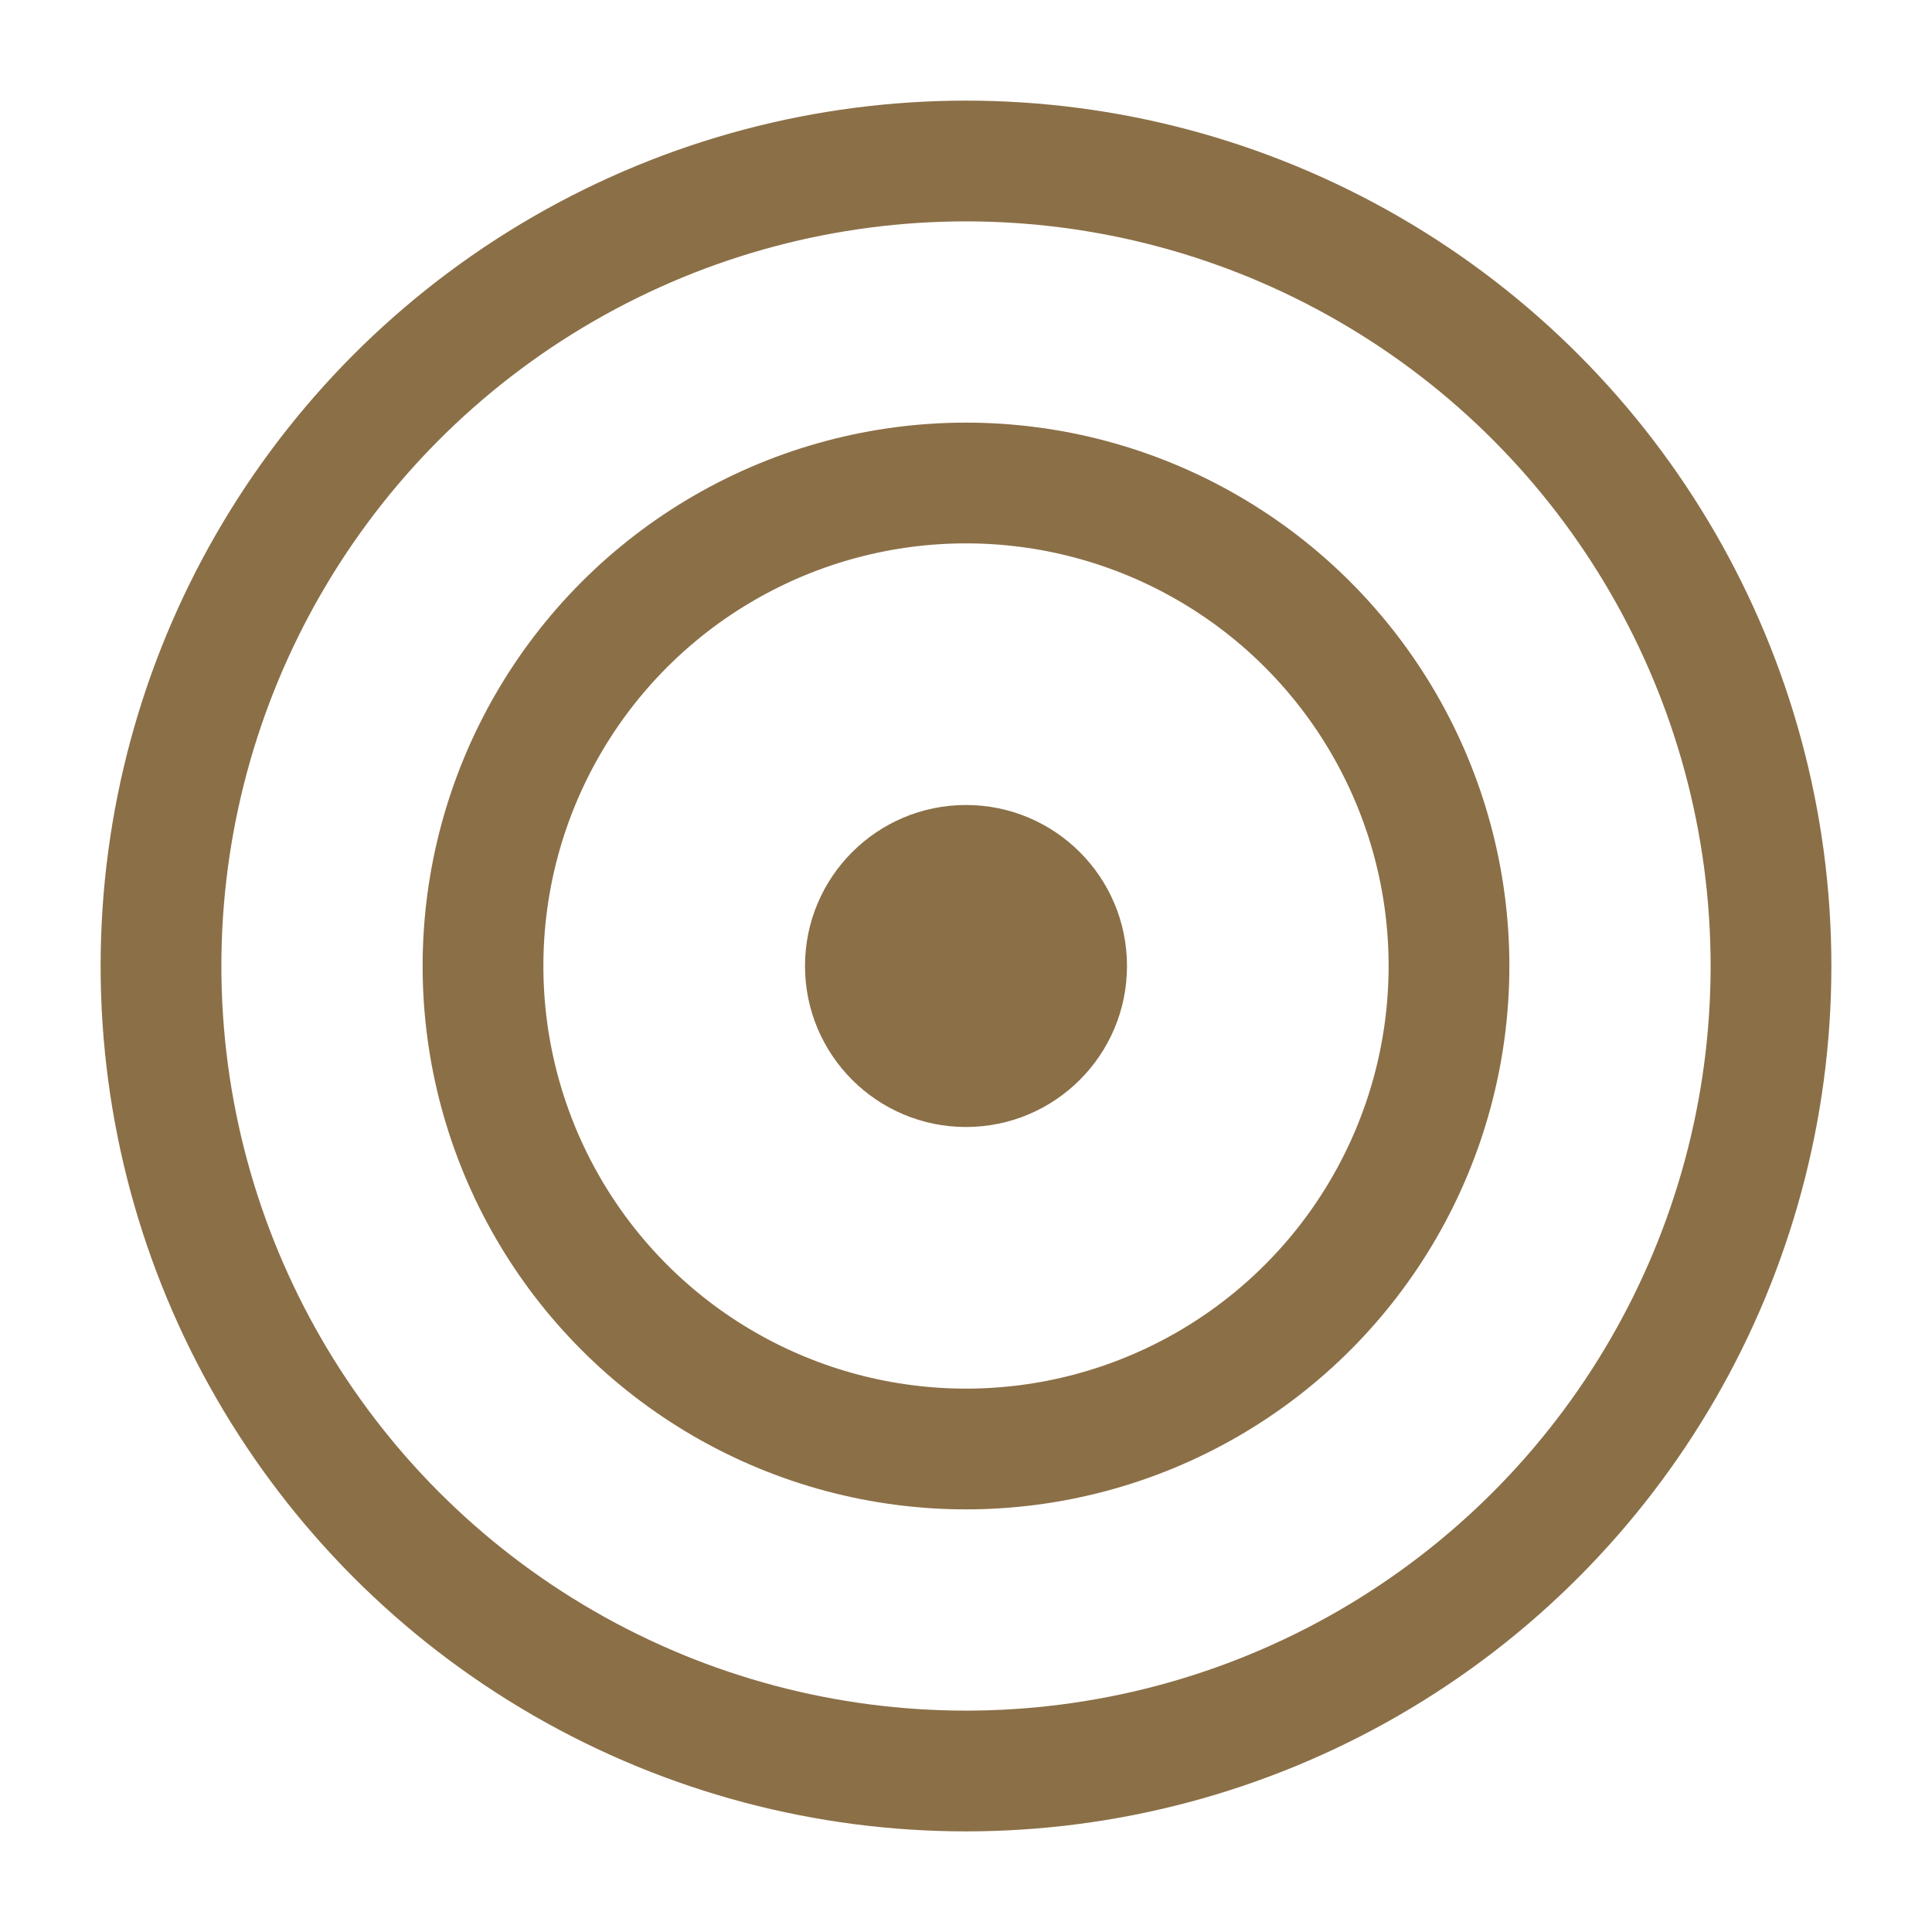 <svg width="24" height="24" viewBox="0 0 24 24" fill="none" xmlns="http://www.w3.org/2000/svg">
  <circle cx="12" cy="12" r="10" stroke="#8B6F47" stroke-width="1.5"/>
  <circle cx="12" cy="12" r="6" stroke="#8B6F47" stroke-width="1.5"/>
  <circle cx="12" cy="12" r="2" fill="#8B6F47"/>
</svg> 